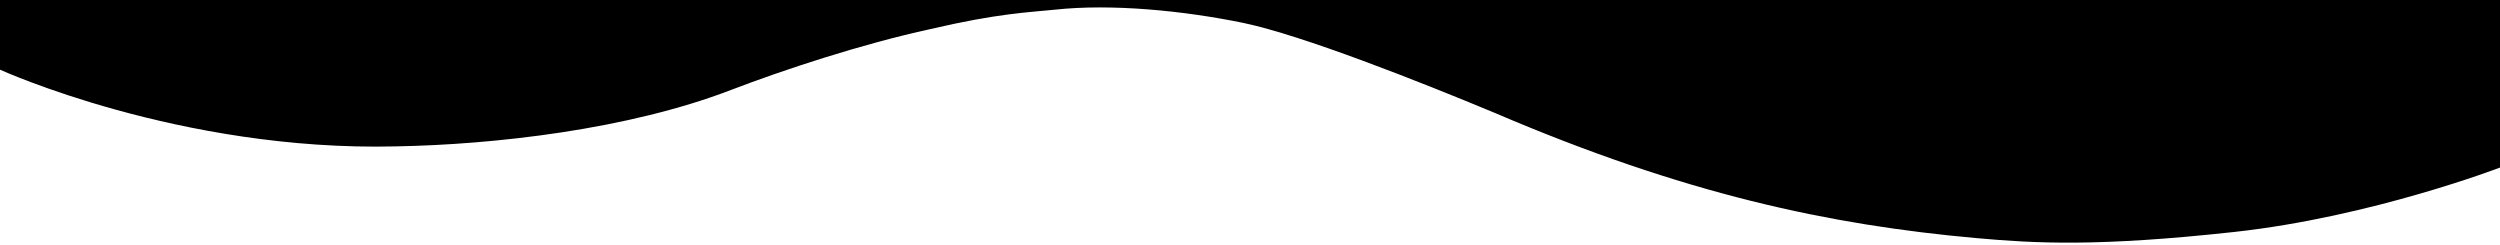 <svg xmlns="http://www.w3.org/2000/svg" viewBox="0 0 283.5 27.8" preserveAspectRatio="none">
	<path class="elementor-shape-fill" d="M119.6,1.1c6.4-0.7,14.6,0.1,21.4,1.5c6.7,1.4,20.1,6.7,28.5,10.2	C191,22,207.4,25.5,224.1,27c6.7,0.6,13.8,1,29.3-0.7s30.1-7.3,30.1-7.3V0H0v7.9c0,0,20.4,9.3,44.9,8.7c11.1-0.2,26.3-1.9,38-6.4	c6-2.3,14.8-5.2,22.6-6.9C113.2,1.5,116.7,1.4,119.6,1.1z"/>
</svg>